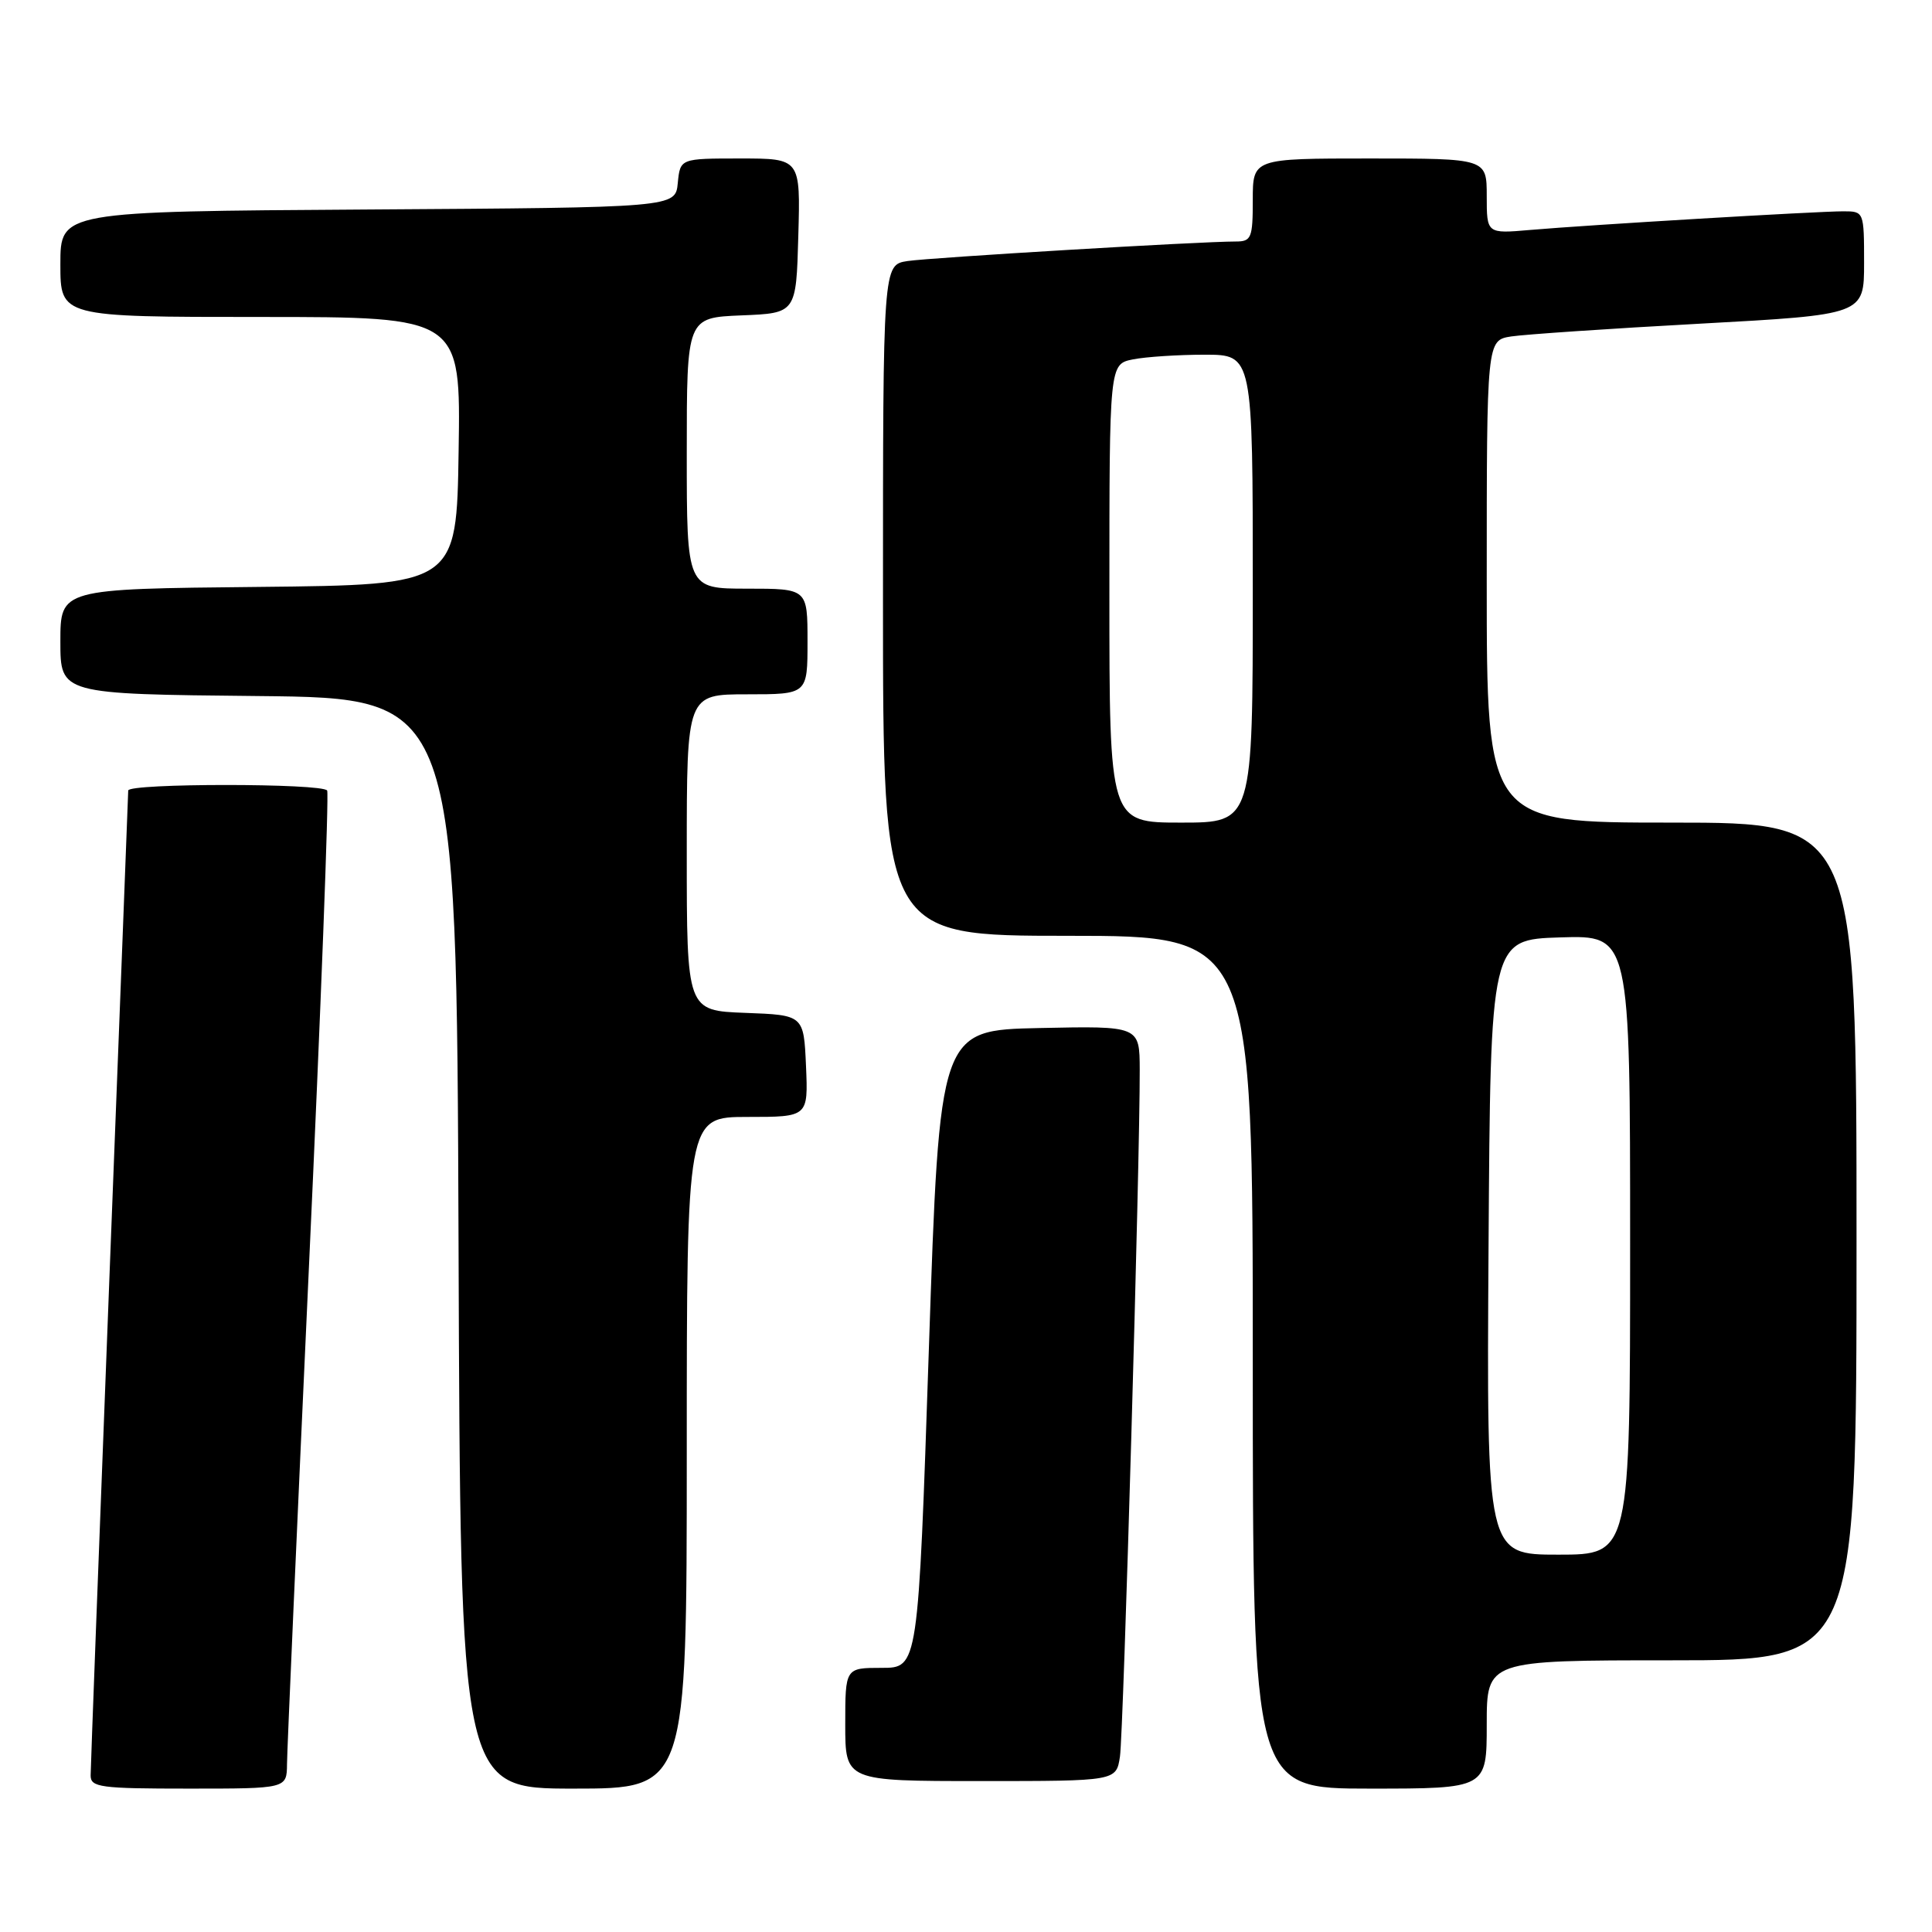 <?xml version="1.0" encoding="UTF-8" standalone="no"?>
<!DOCTYPE svg PUBLIC "-//W3C//DTD SVG 1.1//EN" "http://www.w3.org/Graphics/SVG/1.1/DTD/svg11.dtd" >
<svg xmlns="http://www.w3.org/2000/svg" xmlns:xlink="http://www.w3.org/1999/xlink" version="1.1" viewBox="0 0 256 256">
 <g >
 <path fill="currentColor"
d=" M 38.03 233.75 C 38.04 231.96 39.35 202.38 40.93 168.00 C 42.52 133.63 43.60 105.16 43.35 104.75 C 42.74 103.77 17.00 103.77 16.99 104.75 C 16.98 105.16 15.86 134.30 14.49 169.50 C 13.13 204.70 12.01 234.29 12.01 235.25 C 12.00 236.83 13.28 237.00 25.00 237.00 C 38.00 237.00 38.00 237.00 38.03 233.75 Z  M 91.00 192.50 C 91.00 148.00 91.00 148.00 99.05 148.00 C 107.09 148.00 107.09 148.00 106.80 141.25 C 106.50 134.50 106.50 134.50 98.75 134.21 C 91.00 133.92 91.00 133.92 91.00 112.96 C 91.00 92.00 91.00 92.00 99.00 92.00 C 107.00 92.00 107.00 92.00 107.00 85.00 C 107.00 78.00 107.00 78.00 99.00 78.00 C 91.00 78.00 91.00 78.00 91.00 60.04 C 91.00 42.09 91.00 42.09 98.25 41.79 C 105.50 41.50 105.50 41.50 105.78 31.25 C 106.07 21.00 106.07 21.00 98.10 21.00 C 90.13 21.00 90.13 21.00 89.81 24.25 C 89.50 27.50 89.50 27.50 48.75 27.76 C 8.00 28.02 8.00 28.02 8.00 35.01 C 8.00 42.00 8.00 42.00 34.52 42.00 C 61.05 42.00 61.05 42.00 60.77 59.75 C 60.50 77.50 60.50 77.50 34.25 77.77 C 8.00 78.03 8.00 78.03 8.00 85.00 C 8.00 91.97 8.00 91.97 34.25 92.23 C 60.50 92.50 60.50 92.50 60.76 164.75 C 61.01 237.00 61.01 237.00 76.01 237.00 C 91.00 237.00 91.00 237.00 91.00 192.50 Z  M 197.00 228.50 C 197.00 220.00 197.00 220.00 221.50 220.00 C 246.00 220.00 246.00 220.00 246.00 164.50 C 246.00 109.00 246.00 109.00 221.50 109.00 C 197.00 109.00 197.00 109.00 197.00 77.05 C 197.00 45.09 197.00 45.09 200.25 44.58 C 202.04 44.31 213.29 43.54 225.25 42.89 C 247.00 41.70 247.00 41.70 247.00 34.85 C 247.00 28.04 246.98 28.00 244.25 28.00 C 240.75 28.00 210.34 29.81 202.75 30.47 C 197.00 30.97 197.00 30.97 197.00 25.98 C 197.00 21.00 197.00 21.00 181.50 21.00 C 166.00 21.00 166.00 21.00 166.00 26.50 C 166.00 31.53 165.81 32.00 163.76 32.00 C 158.97 32.00 123.32 34.13 120.25 34.59 C 117.00 35.09 117.00 35.09 117.00 79.55 C 117.00 124.00 117.00 124.00 141.50 124.00 C 166.00 124.00 166.00 124.00 166.00 180.50 C 166.00 237.00 166.00 237.00 181.50 237.00 C 197.00 237.00 197.00 237.00 197.00 228.50 Z  M 148.40 232.75 C 148.87 229.62 151.06 153.57 151.02 141.72 C 151.00 135.94 151.00 135.94 137.75 136.22 C 124.50 136.50 124.50 136.50 123.08 178.75 C 121.66 221.00 121.66 221.00 116.83 221.00 C 112.00 221.00 112.00 221.00 112.00 228.50 C 112.00 236.00 112.00 236.00 129.95 236.00 C 147.91 236.00 147.91 236.00 148.40 232.75 Z  M 197.24 165.25 C 197.50 124.50 197.50 124.50 206.75 124.21 C 216.00 123.92 216.00 123.92 216.00 164.96 C 216.00 206.00 216.00 206.00 206.49 206.00 C 196.98 206.00 196.98 206.00 197.24 165.25 Z  M 147.00 78.62 C 147.00 48.25 147.00 48.25 150.12 47.62 C 151.84 47.28 156.12 47.00 159.62 47.00 C 166.00 47.00 166.00 47.00 166.00 78.00 C 166.00 109.00 166.00 109.00 156.50 109.00 C 147.00 109.00 147.00 109.00 147.00 78.62 Z "/>
</g>
</svg>